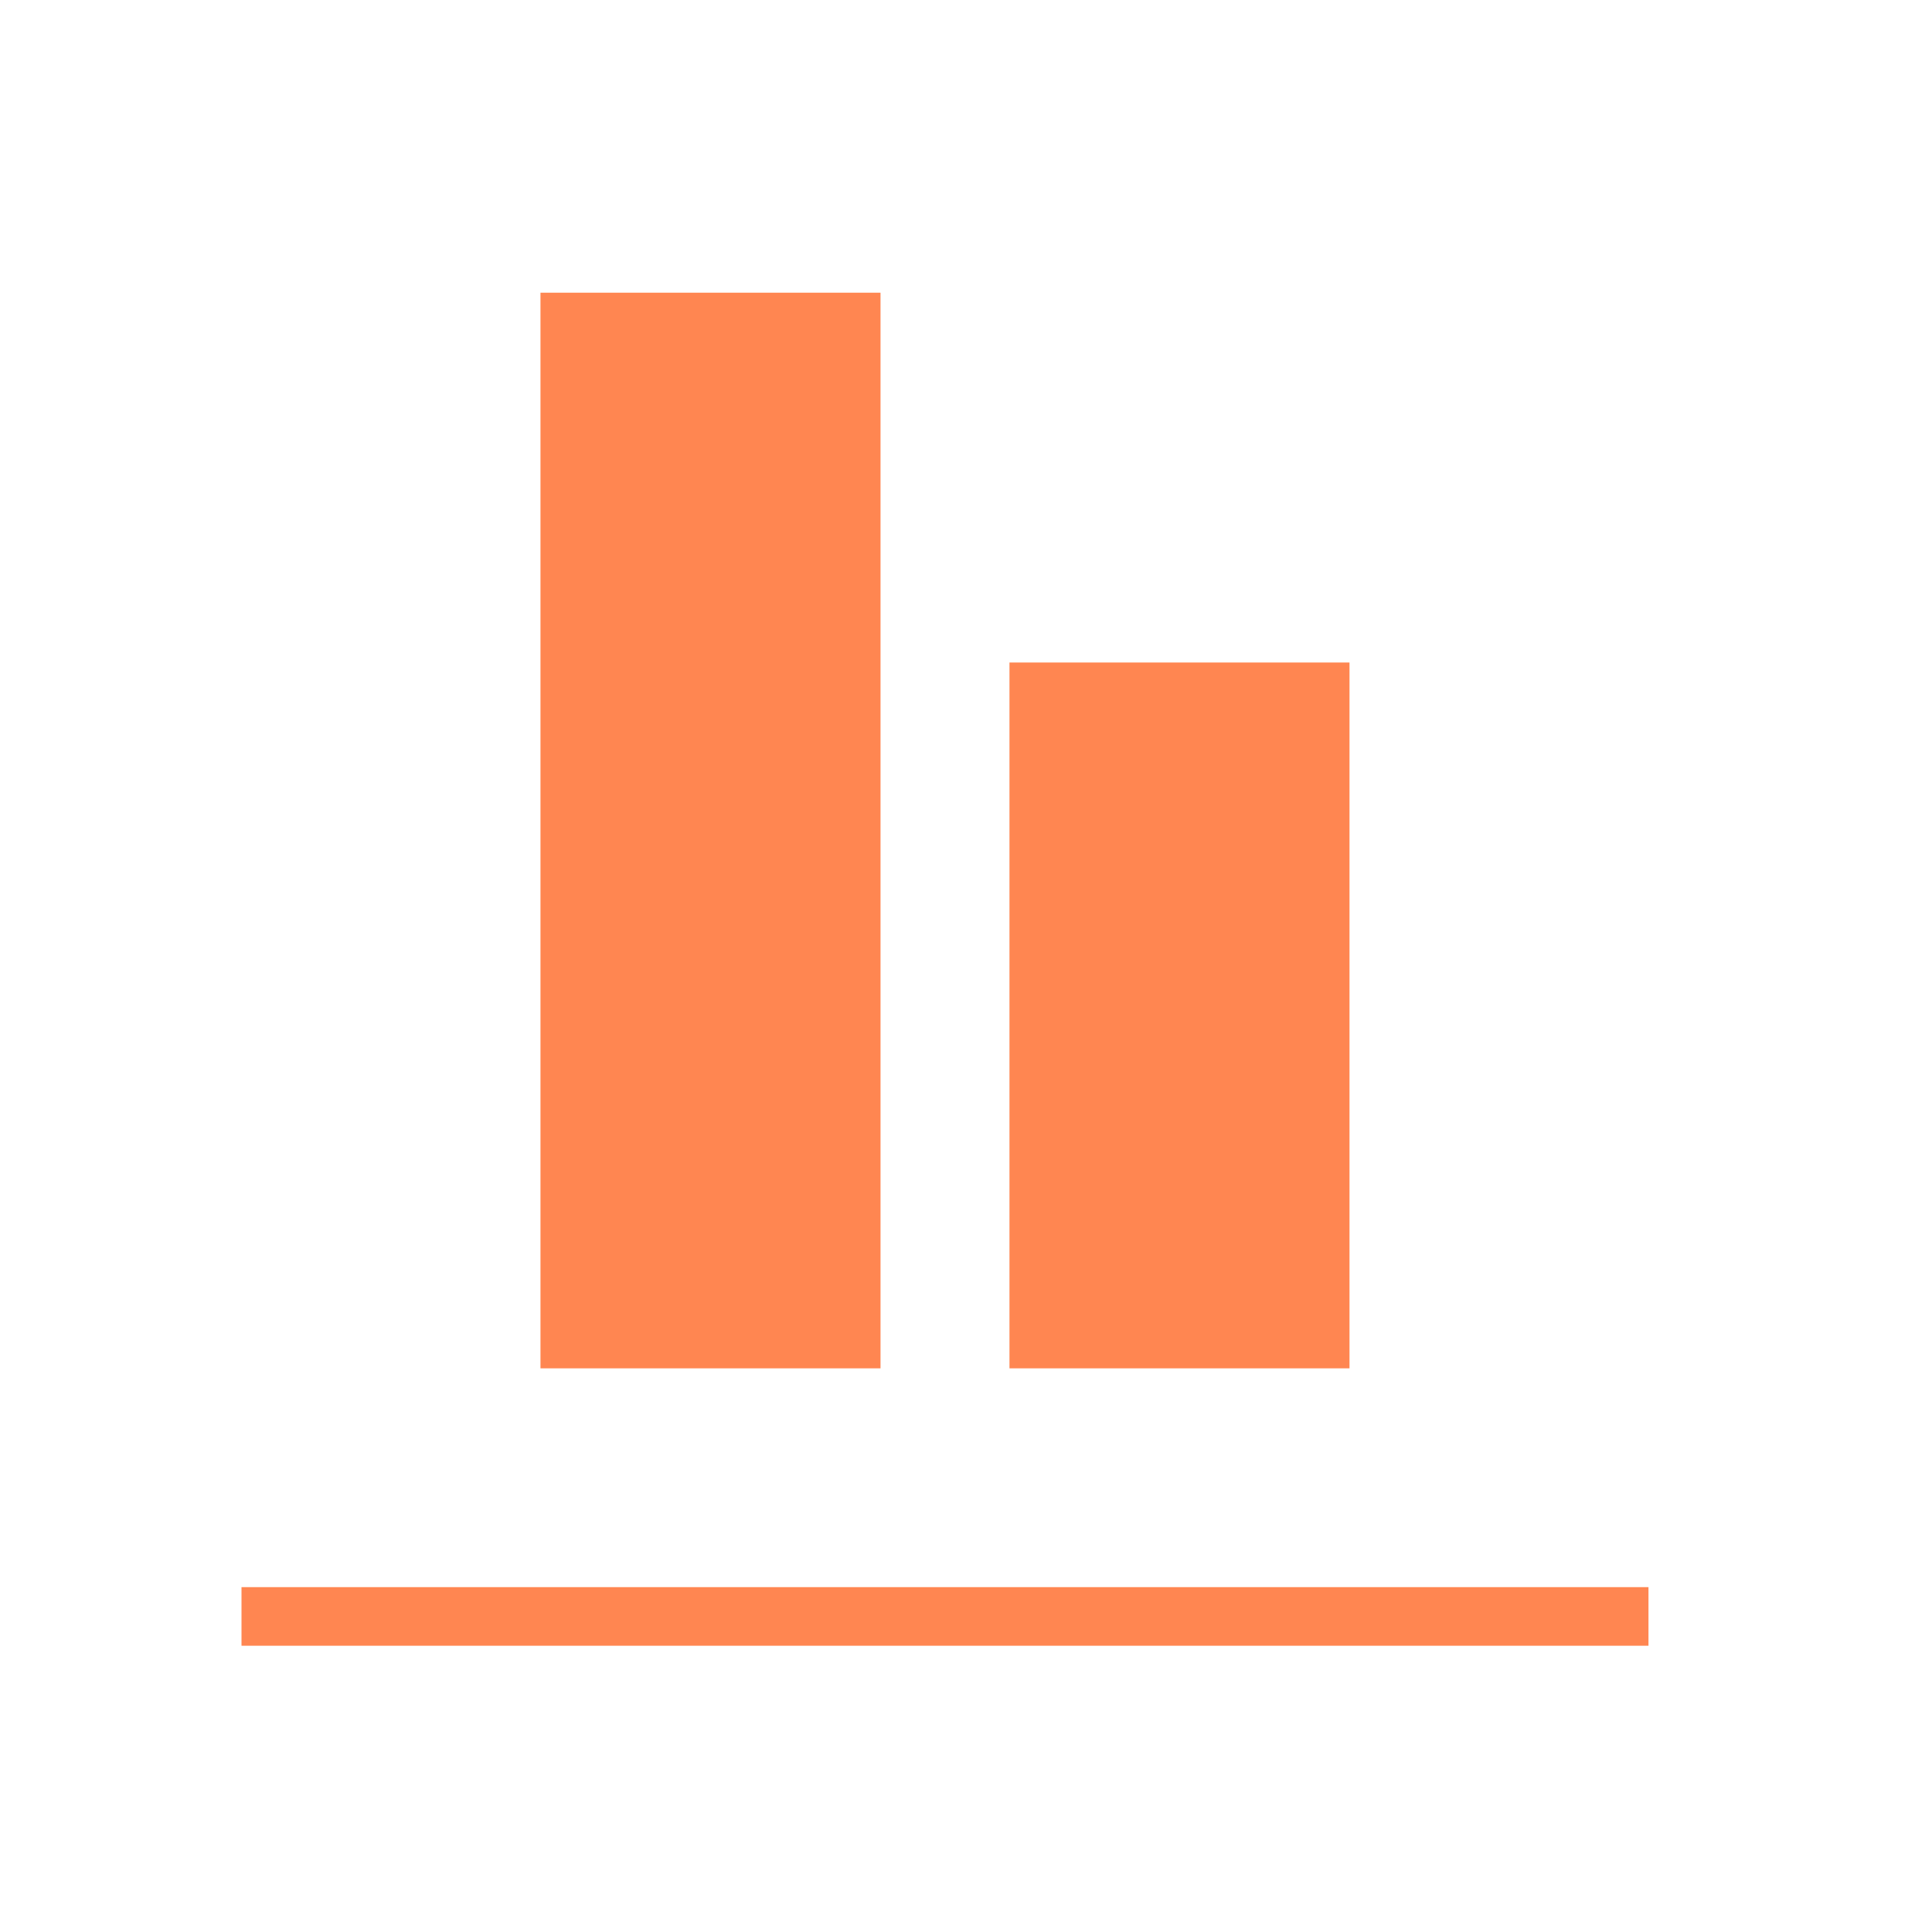<svg width="24" height="24" viewBox="0 0 24 24" fill="none" xmlns="http://www.w3.org/2000/svg">
<path fill-rule="evenodd" clip-rule="evenodd" d="M6.714 3.636H7.078H10.574H10.938V4V16.634V16.998H10.574H7.078H6.714V16.634V4V3.636ZM12.54 8.23H12.904H16.4H16.764V8.594V16.634V16.998H16.4H12.904H12.54V16.634V8.594V8.23ZM20.478 20.444H3V19.716H20.478V20.444Z" fill="#FF8651"/>
</svg>
